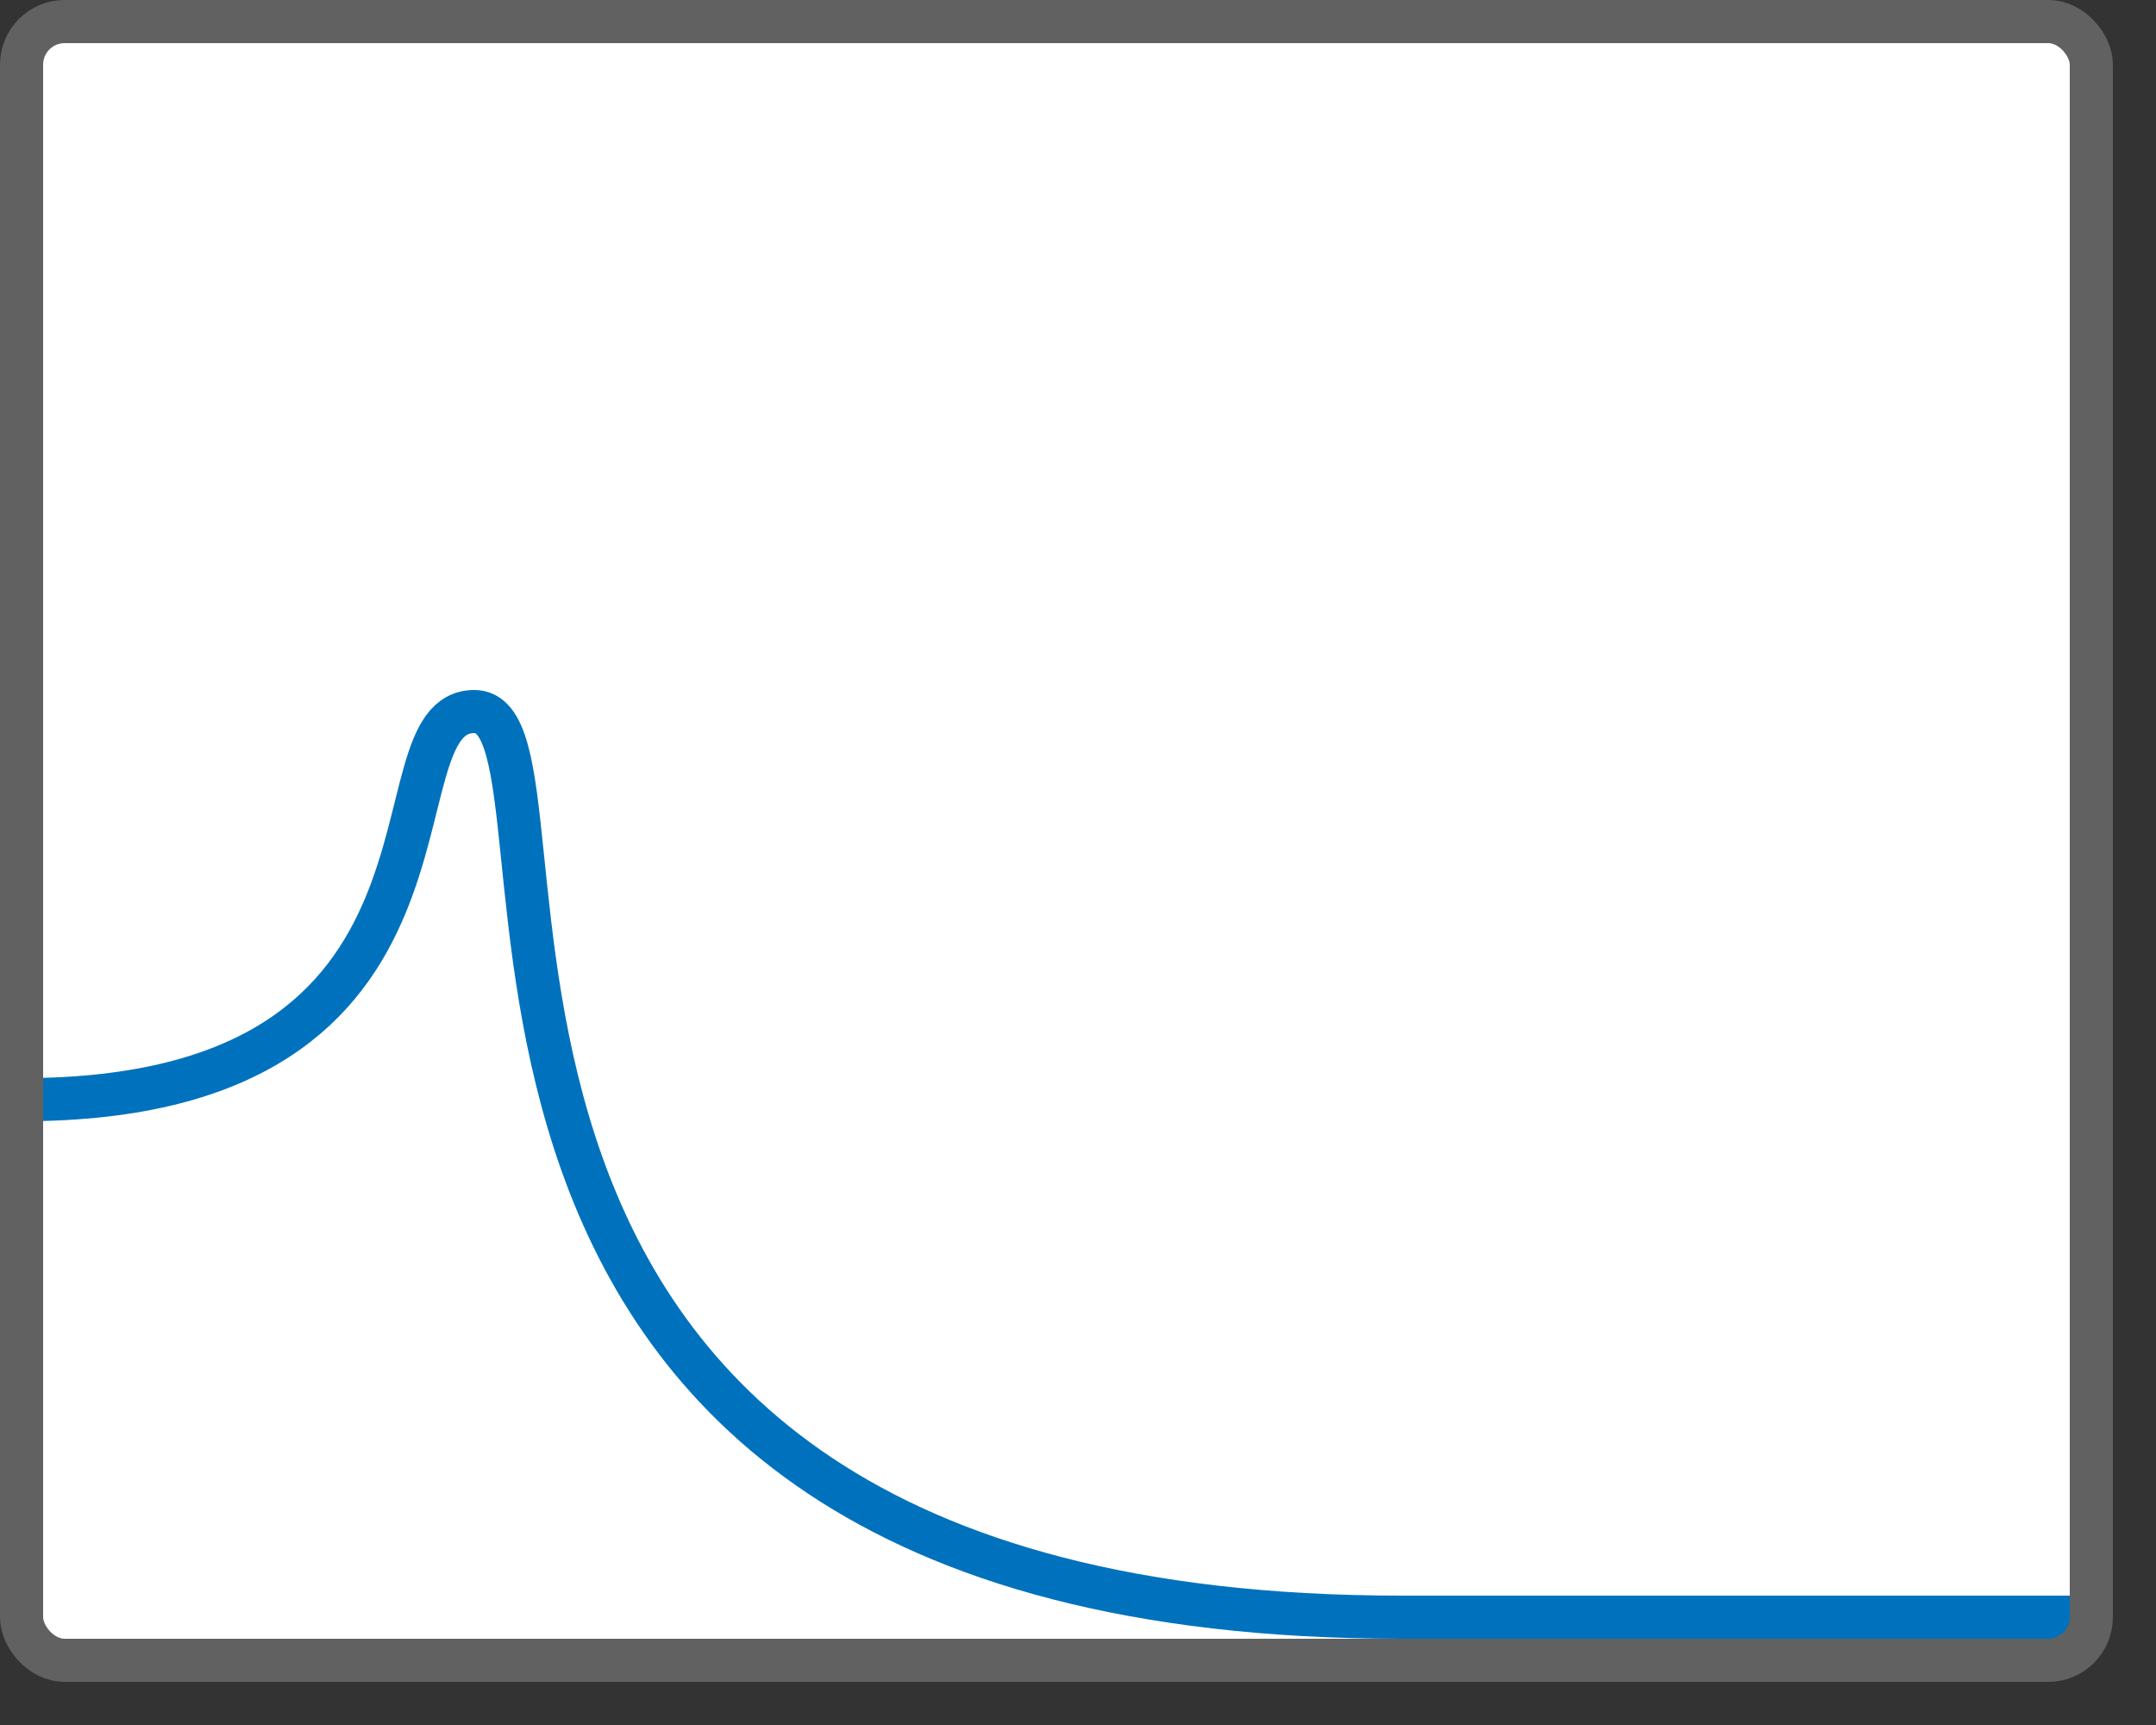 <svg width="50" height="40" viewBox="0 0 50 40" fill="none" xmlns="http://www.w3.org/2000/svg">
<rect x="0" y="0" width="50" height="40" fill="#333333" stroke="none"/>
<rect x="0.5" y="0.5" width="48" height="38" rx="1" fill="white"/>
<path d="M0.5 25.5C11.5 25.5 8.5 16.5 11 16.5C14 16.5 7.5 37.5 32.5 37.5C45.3 37.5 45.833 37.5 48 37.5" stroke="#0072BD"/>
<rect x="0.5" y="0.5" width="48" height="38" rx="1" stroke="#616161"/>

</svg>
